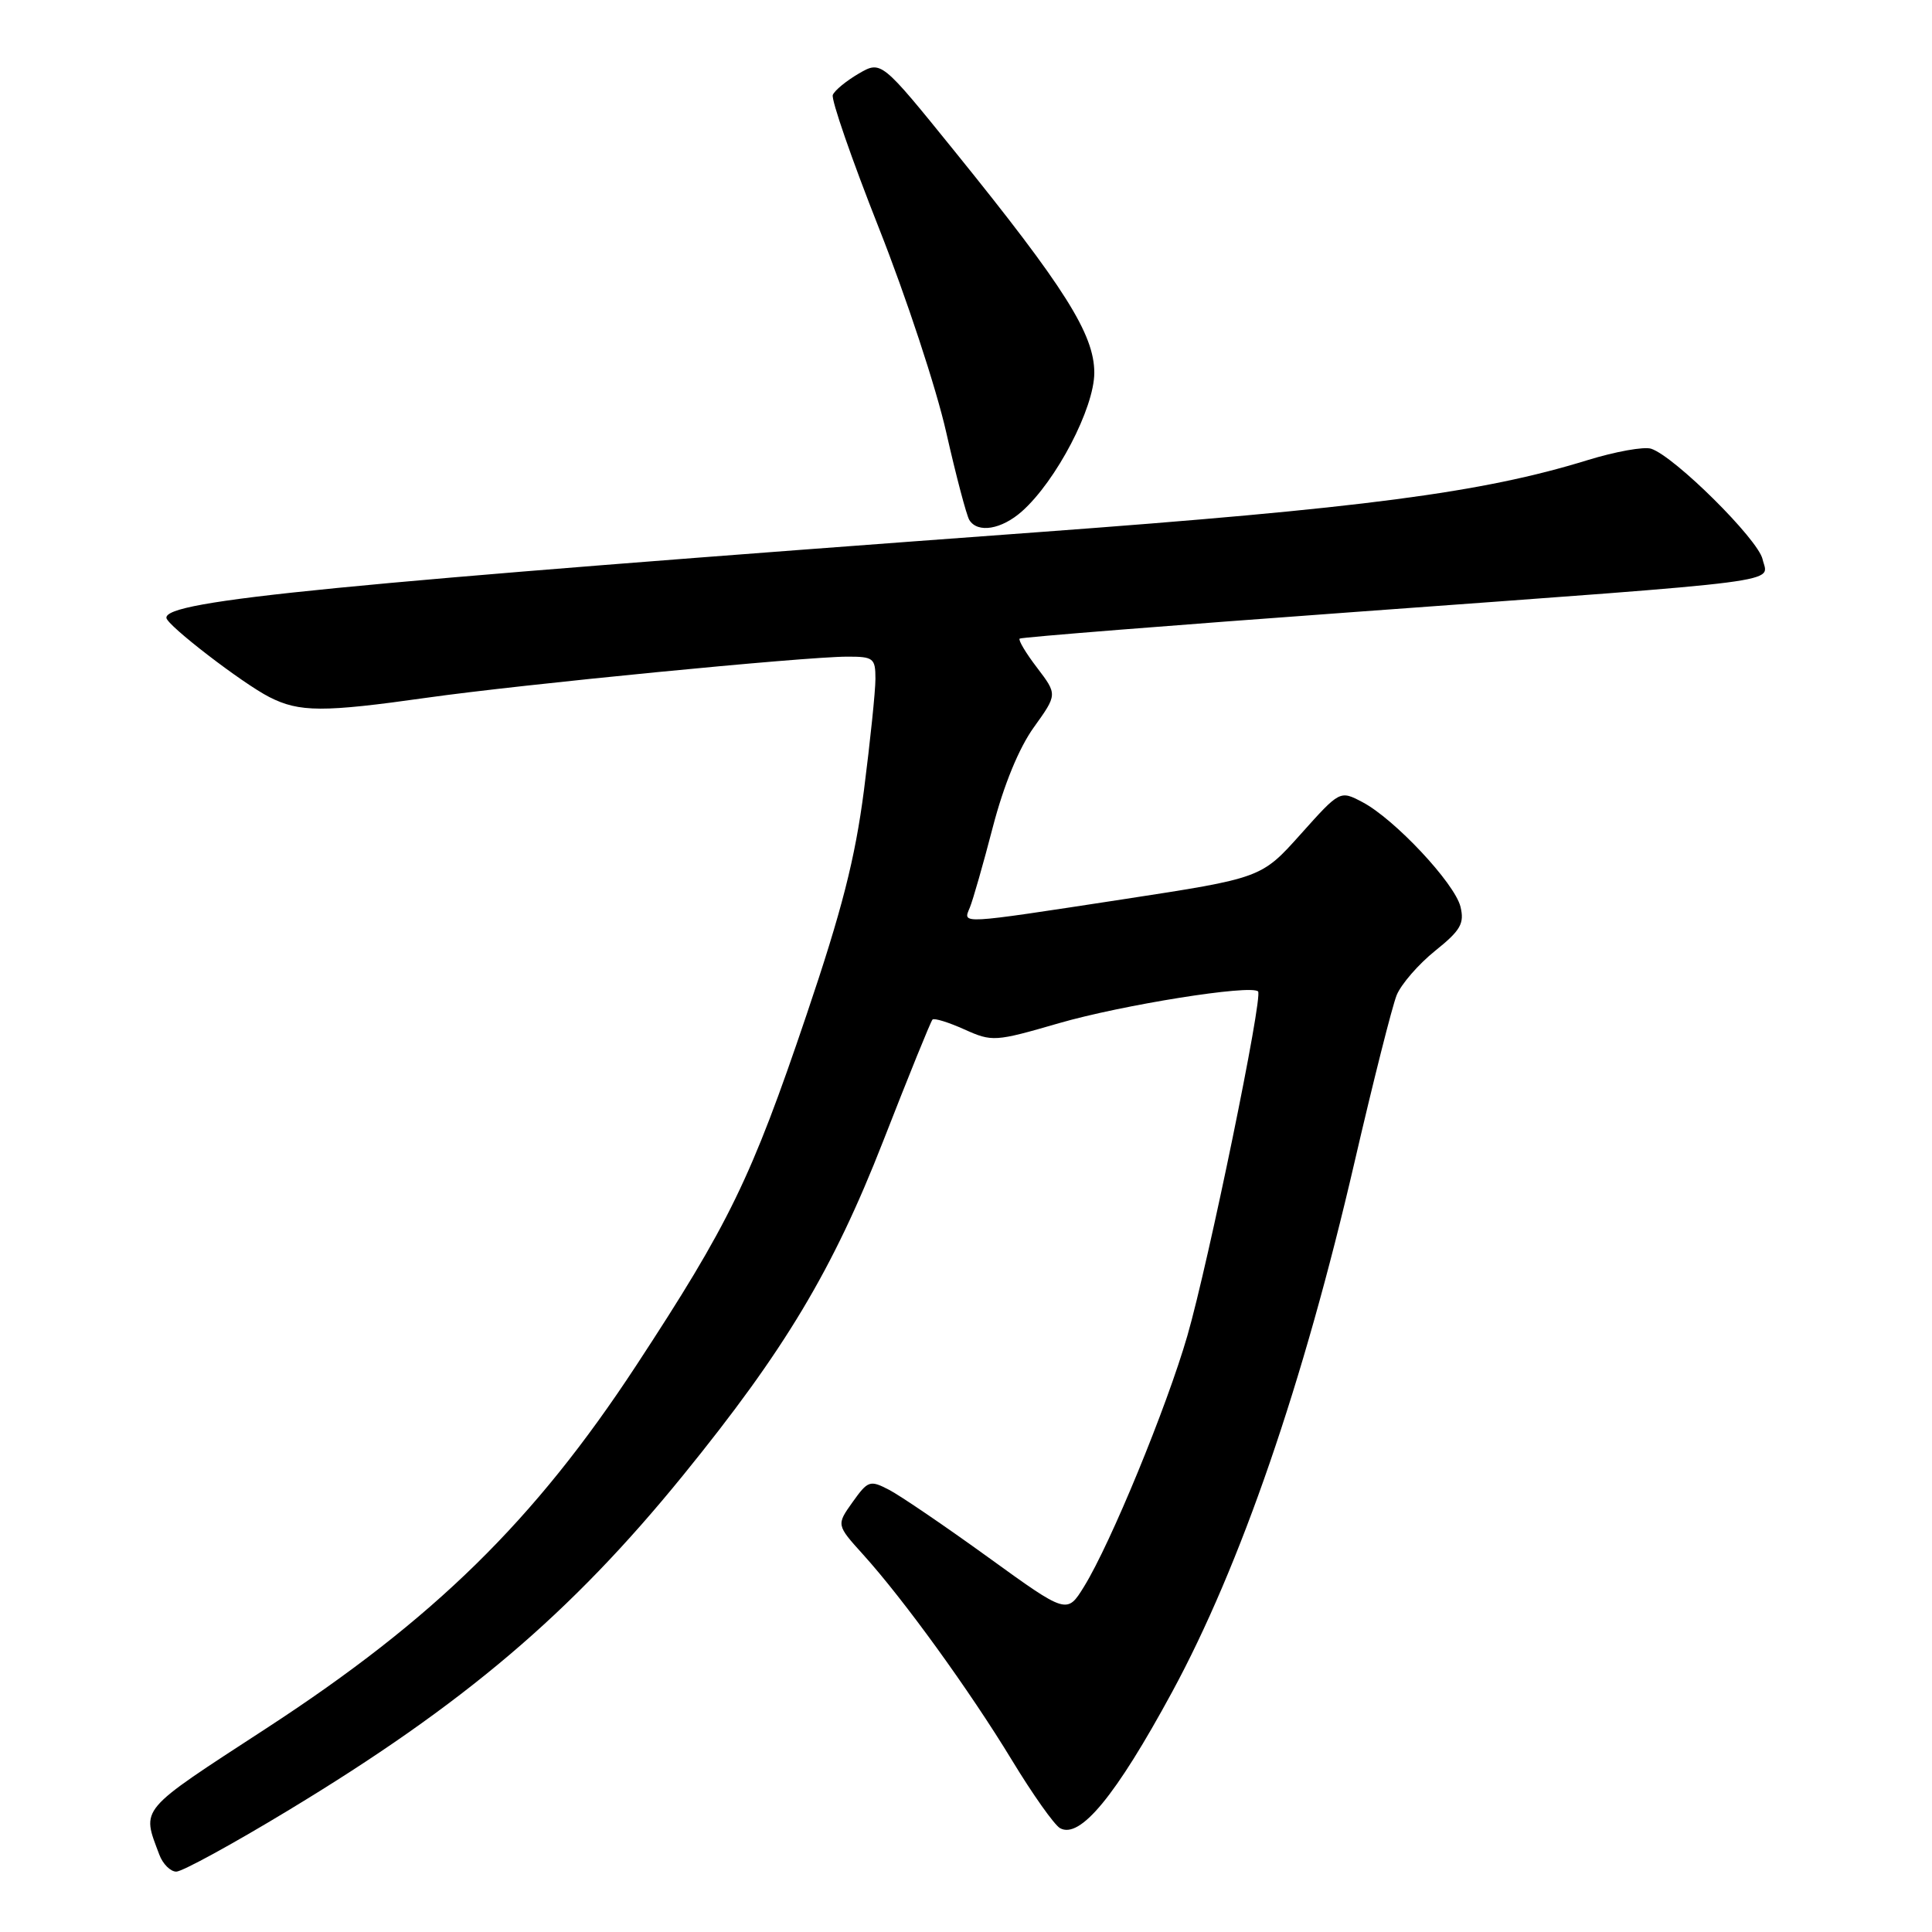 <?xml version="1.0" encoding="UTF-8" standalone="no"?>
<!DOCTYPE svg PUBLIC "-//W3C//DTD SVG 1.1//EN" "http://www.w3.org/Graphics/SVG/1.1/DTD/svg11.dtd" >
<svg xmlns="http://www.w3.org/2000/svg" xmlns:xlink="http://www.w3.org/1999/xlink" version="1.1" viewBox="0 0 256 256">
 <g >
 <path fill="currentColor"
d=" M 38.14 239.92 C 61.47 225.82 75.60 213.83 90.50 195.50 C 104.00 178.89 110.35 168.28 117.02 151.22 C 120.39 142.58 123.33 135.33 123.56 135.10 C 123.79 134.87 125.69 135.46 127.78 136.40 C 131.47 138.06 131.83 138.04 140.31 135.58 C 148.71 133.15 165.76 130.43 166.70 131.37 C 167.38 132.04 160.15 167.23 157.33 177.00 C 154.59 186.47 147.17 204.51 143.66 210.20 C 141.38 213.90 141.38 213.90 130.94 206.35 C 125.20 202.20 119.29 198.18 117.81 197.41 C 115.27 196.09 115.01 196.18 112.97 199.04 C 110.82 202.06 110.82 202.06 114.38 206.00 C 119.75 211.94 128.49 224.02 134.09 233.24 C 136.84 237.77 139.70 241.81 140.46 242.24 C 143.11 243.72 147.85 237.96 155.30 224.22 C 164.36 207.52 172.70 183.30 179.48 154.00 C 181.96 143.28 184.48 133.31 185.07 131.85 C 185.67 130.40 187.96 127.76 190.16 125.99 C 193.55 123.27 194.06 122.37 193.52 120.14 C 192.75 117.03 184.77 108.51 180.52 106.28 C 177.55 104.72 177.55 104.72 172.34 110.54 C 167.14 116.35 167.14 116.35 148.82 119.16 C 126.83 122.52 127.59 122.48 128.51 120.25 C 128.91 119.29 130.28 114.50 131.55 109.61 C 133.01 104.00 135.02 99.11 136.99 96.37 C 140.11 92.02 140.11 92.02 137.42 88.48 C 135.93 86.54 134.90 84.80 135.11 84.62 C 135.32 84.44 155.30 82.85 179.50 81.09 C 238.19 76.80 234.28 77.31 233.55 74.10 C 232.95 71.45 221.89 60.48 218.79 59.46 C 217.85 59.15 214.06 59.83 210.36 60.97 C 196.39 65.28 180.73 67.34 137.50 70.52 C 44.08 77.39 21.87 79.57 22.05 81.87 C 22.12 82.86 32.14 90.56 35.70 92.37 C 39.67 94.39 42.80 94.40 56.58 92.45 C 68.94 90.70 106.56 87.02 112.25 87.01 C 115.74 87.00 116.00 87.21 116.00 89.95 C 116.00 91.57 115.31 98.21 114.48 104.70 C 113.30 113.81 111.56 120.61 106.86 134.50 C 99.54 156.15 96.62 162.15 84.26 181.00 C 70.81 201.50 57.51 214.54 35.31 229.00 C 18.21 240.14 18.76 239.48 21.11 245.75 C 21.57 246.99 22.59 248.00 23.36 248.00 C 24.14 248.00 30.79 244.37 38.14 239.92 Z  M 135.42 67.75 C 139.97 63.70 145.00 54.06 145.00 49.39 C 145.00 44.29 141.09 38.09 126.50 20.05 C 116.77 8.02 116.77 8.02 113.77 9.76 C 112.13 10.72 110.58 11.99 110.35 12.58 C 110.11 13.17 112.86 21.11 116.46 30.22 C 120.06 39.32 124.08 51.50 125.38 57.29 C 126.69 63.07 128.07 68.30 128.44 68.90 C 129.54 70.69 132.71 70.16 135.42 67.75 Z "/>
</g>
</svg>